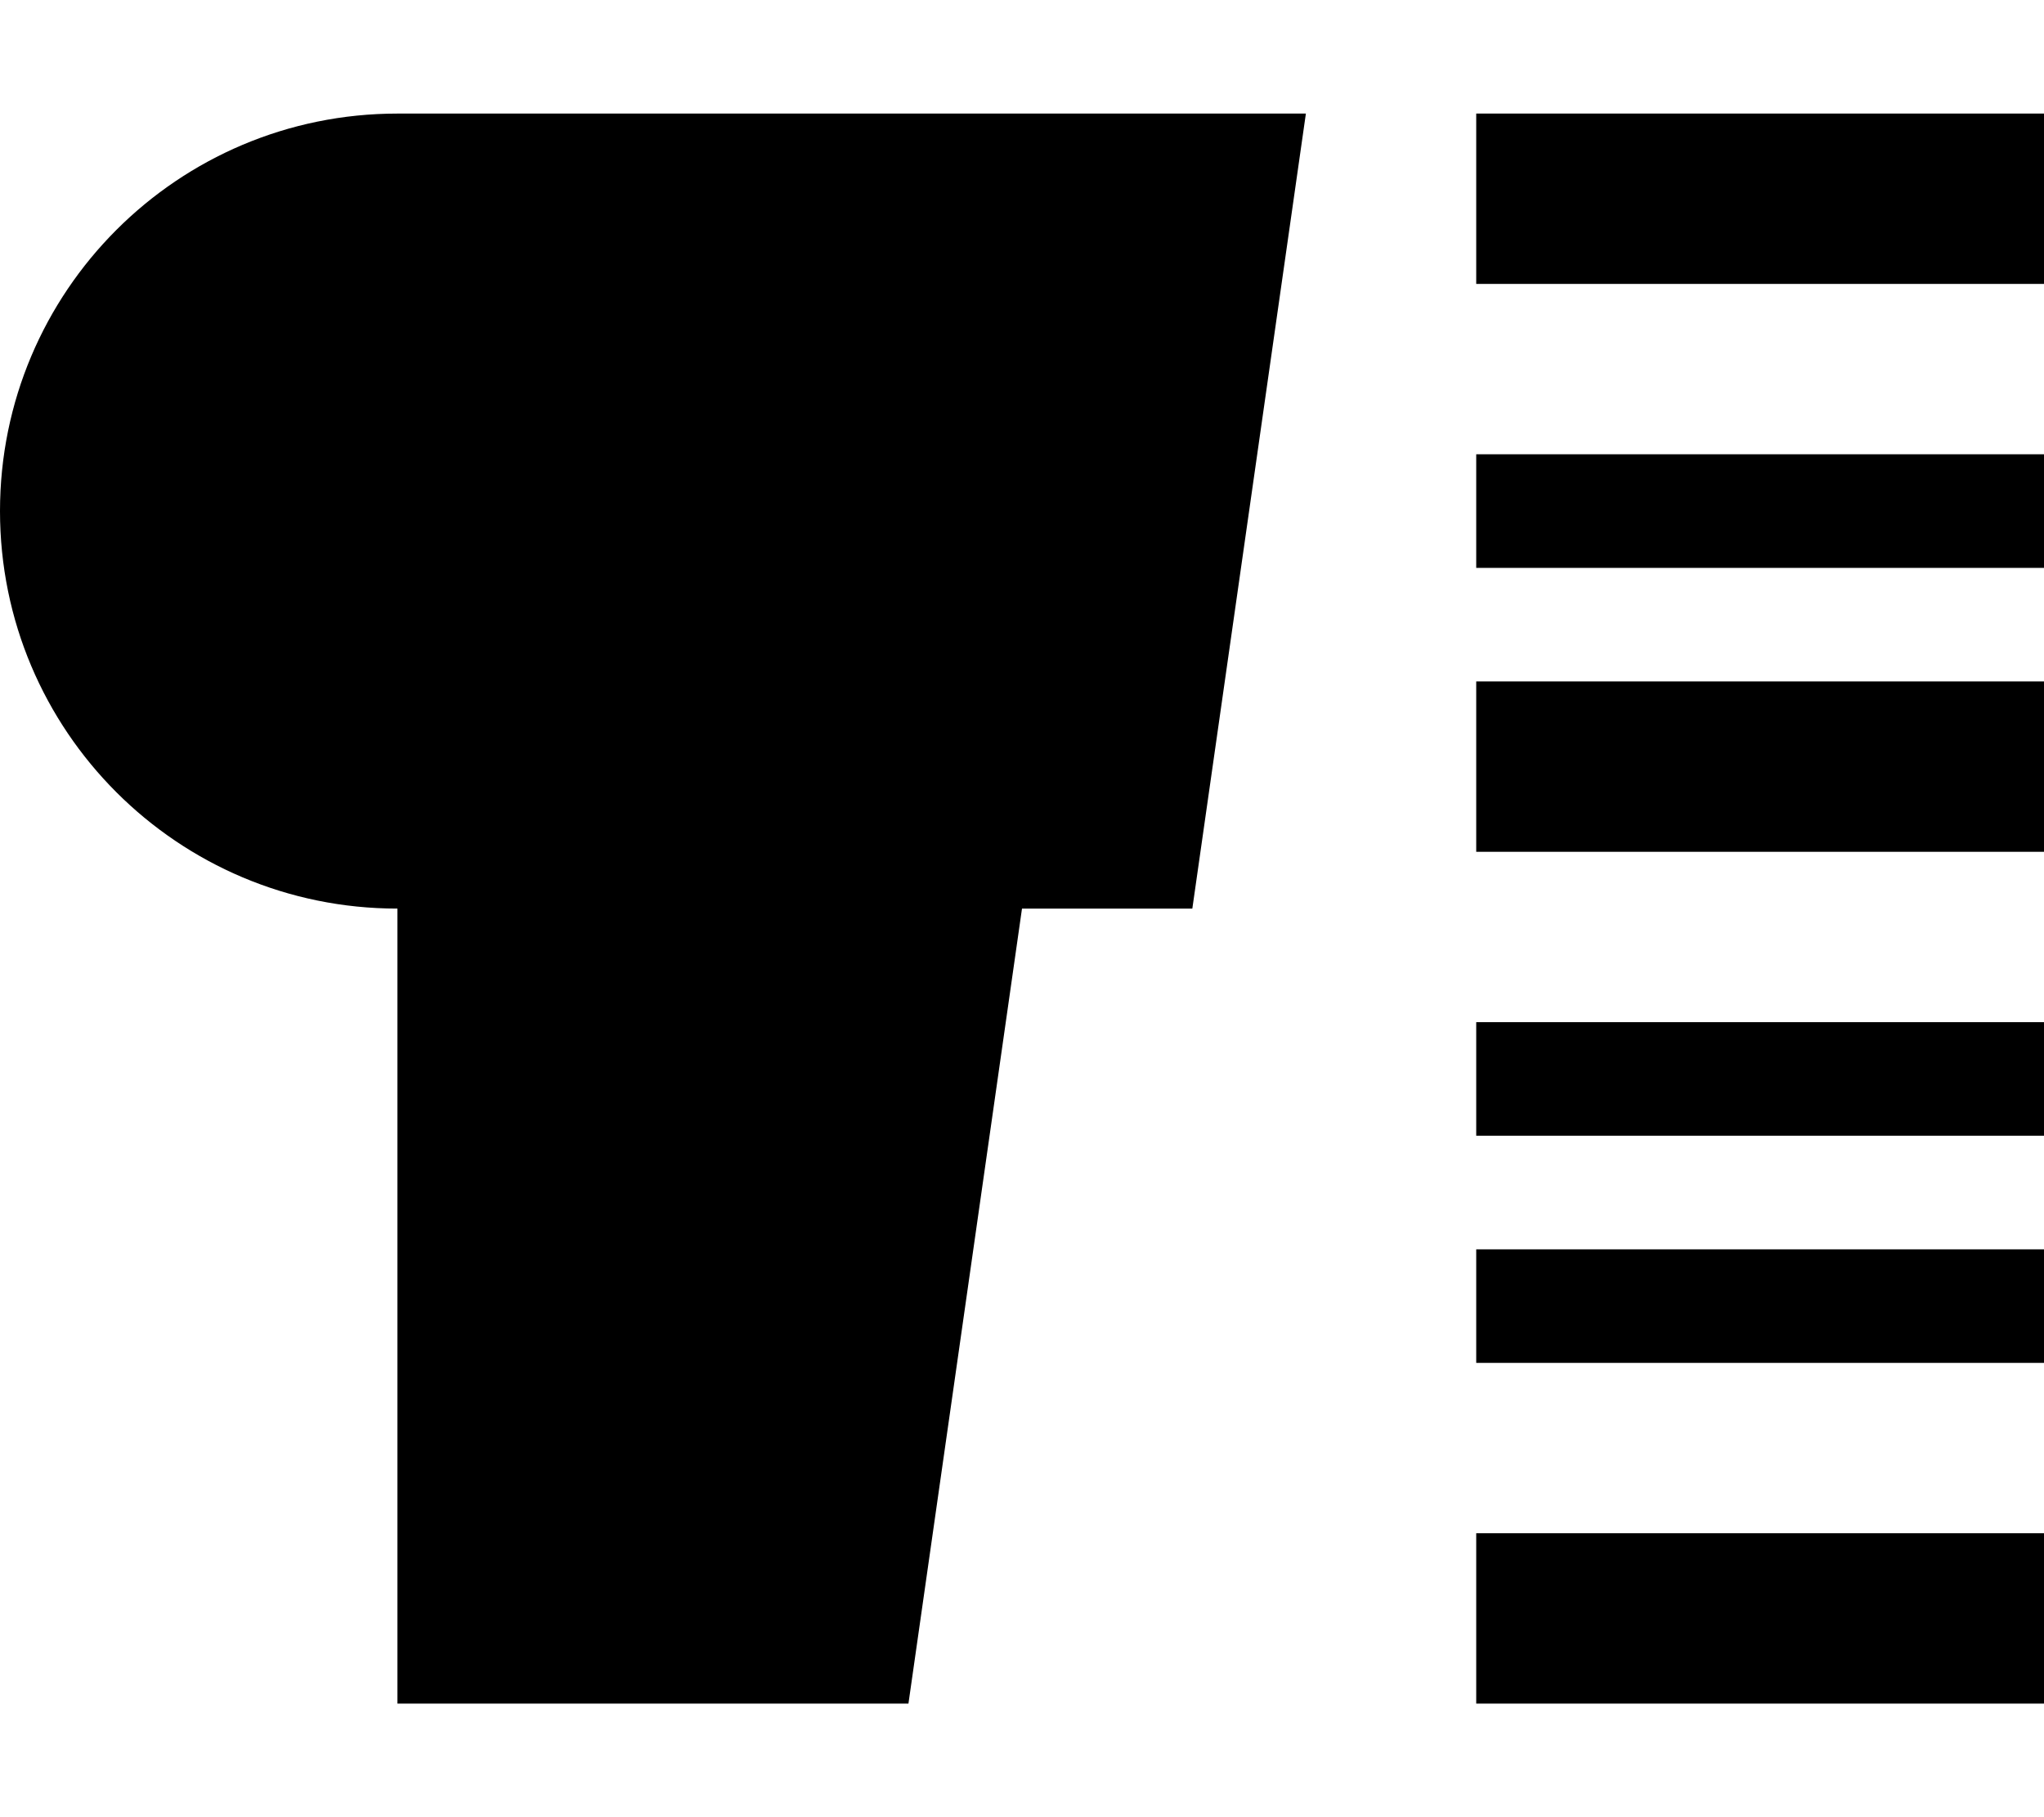 <svg xmlns="http://www.w3.org/2000/svg" viewBox="0 0 576 512"><!--! Font Awesome Pro 7.1.0 by @fontawesome - https://fontawesome.com License - https://fontawesome.com/license (Commercial License) Copyright 2025 Fonticons, Inc. --><path fill="currentColor" d="M112 32C50.1 32 0 82.1 0 144S50.1 256 112 256l0 224 144 0 32-224 48 0 32-224-256 0zm304 0l0 48 160 0 0-48-160 0zm0 160l0 48 160 0 0-48-160 0zM576 432l-160 0 0 48 160 0 0-48zM416 128l0 32 160 0 0-32-160 0zM576 288l-160 0 0 32 160 0 0-32zM416 352l0 32 160 0 0-32-160 0z"/></svg>